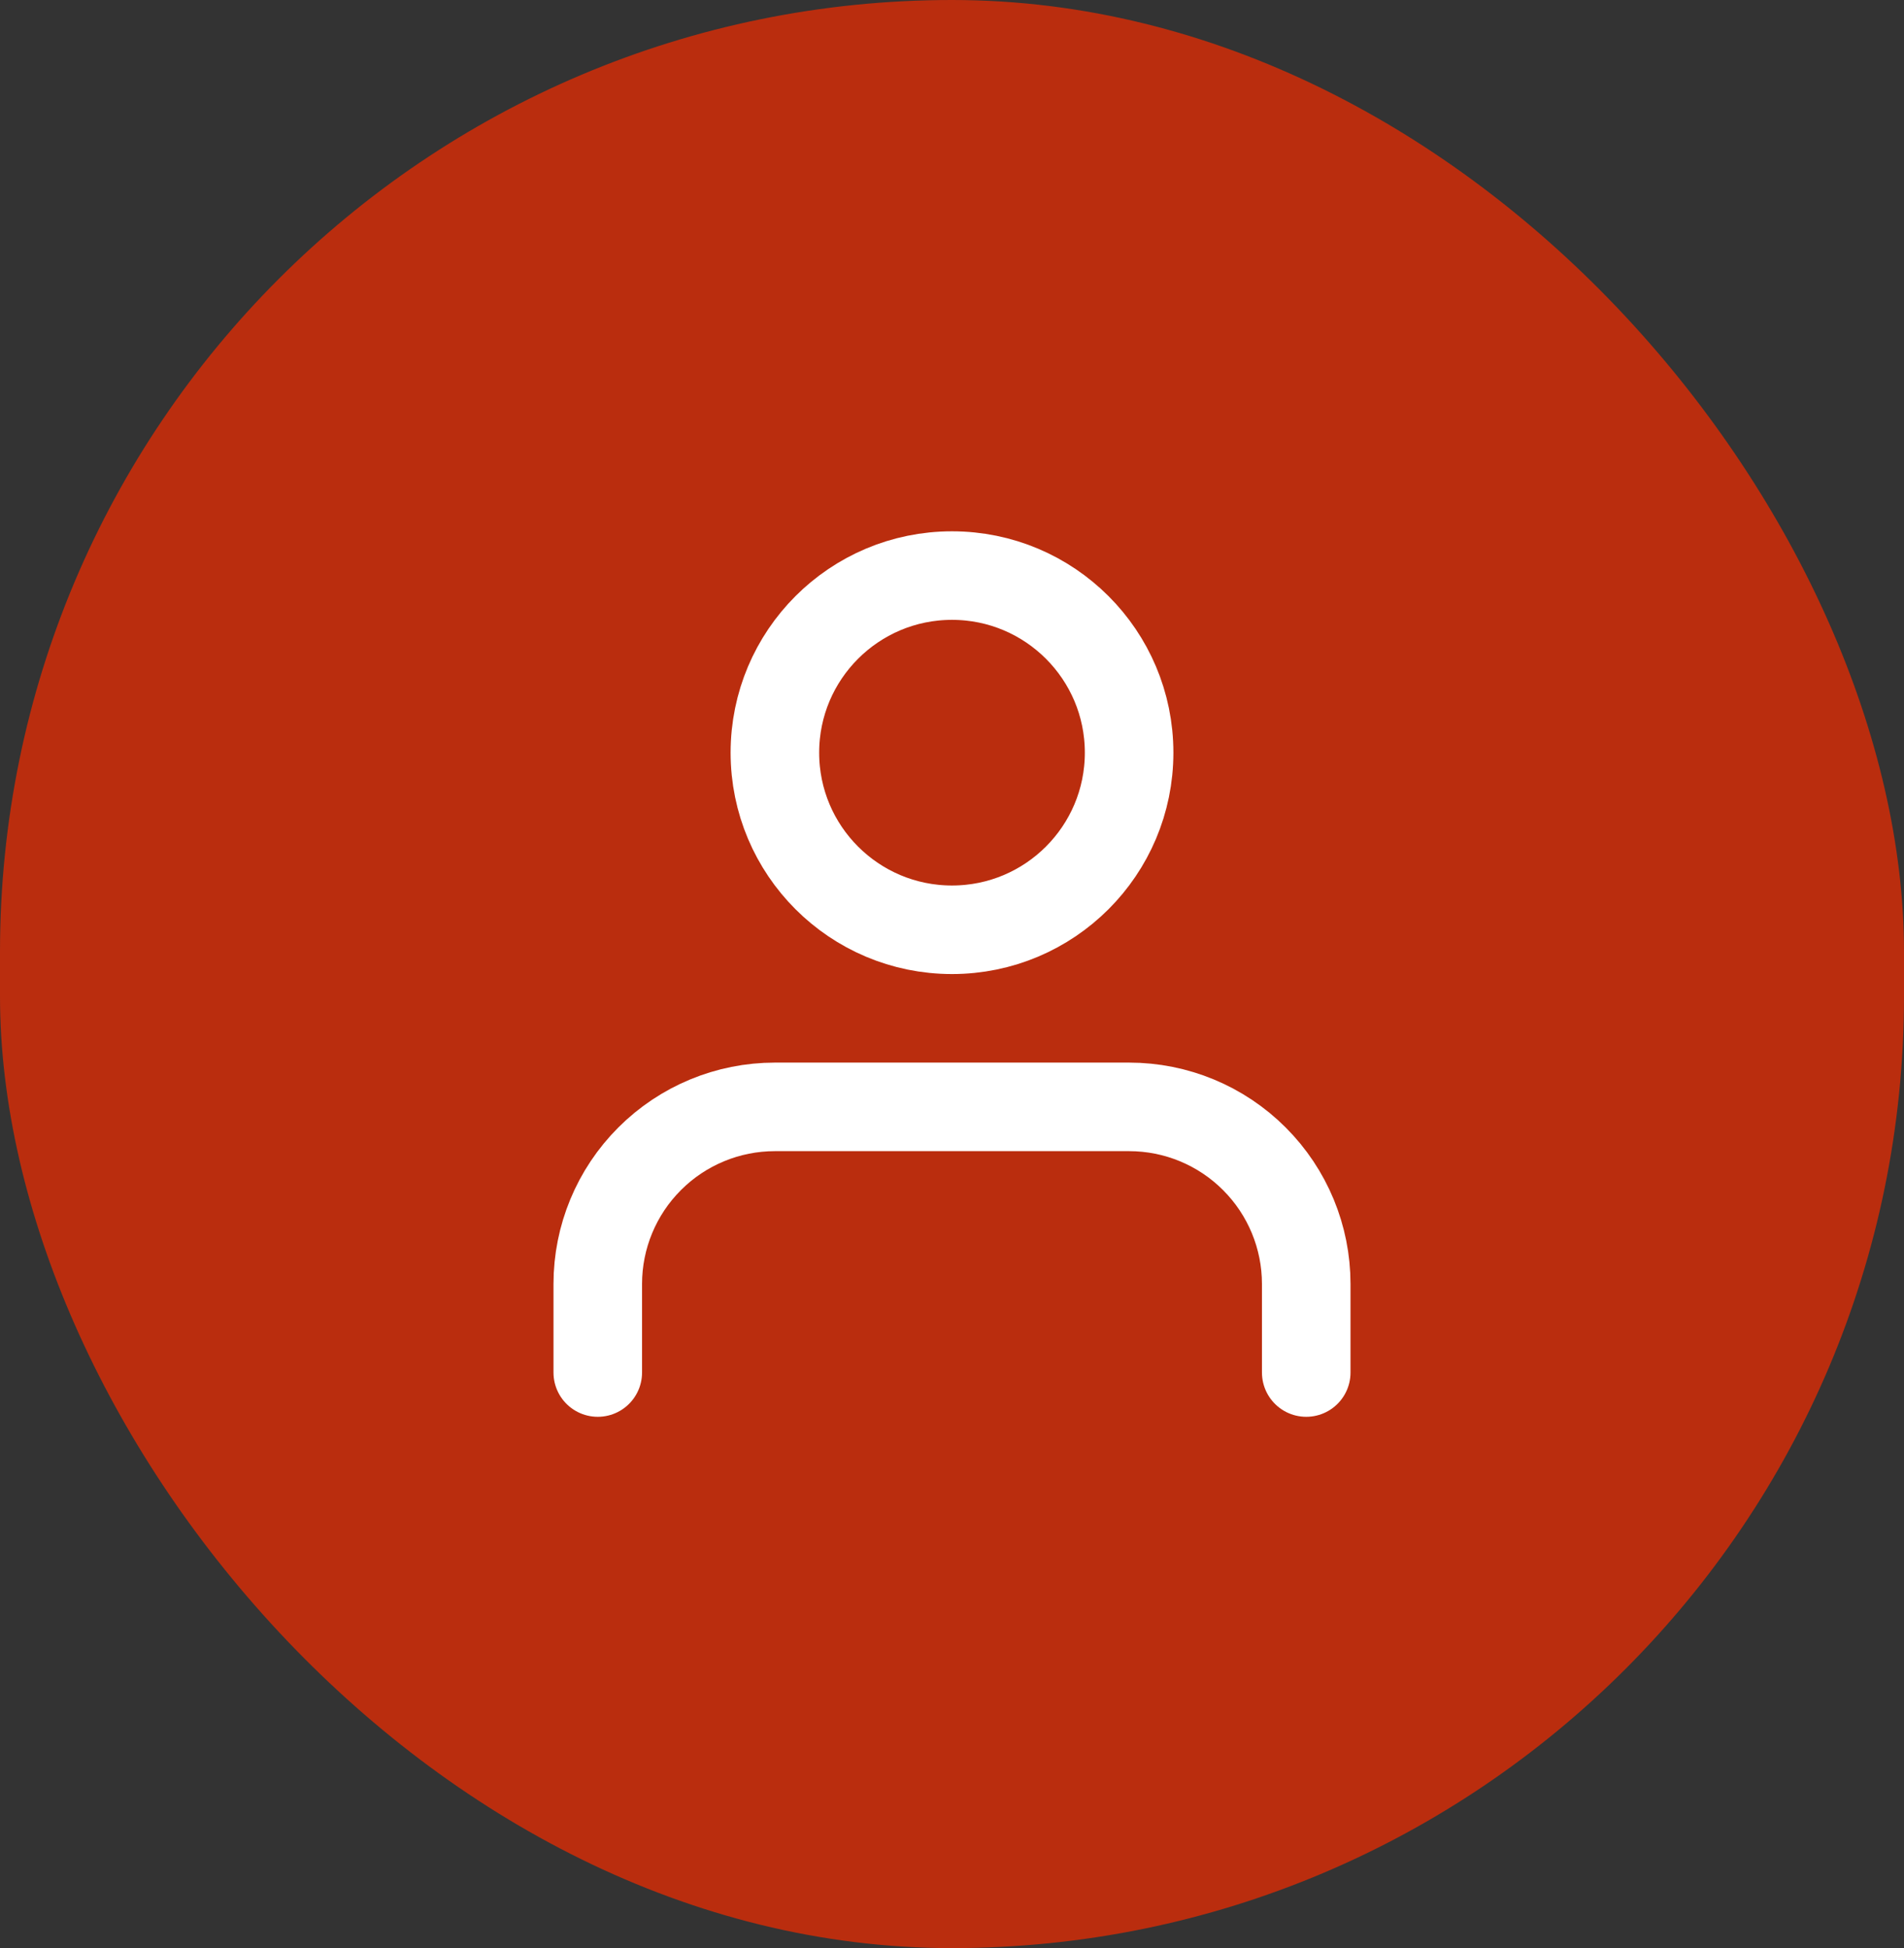 <svg width="43" height="44" viewBox="0 0 43 44" fill="none" xmlns="http://www.w3.org/2000/svg">
<rect x="0" y="0" width="43" height="44" fill="#333333" stroke="none"/>
<rect width="43" height="44" rx="21.5" fill="#BA2D0E"/>
<path d="M29.5 31V29C29.5 27.939 29.079 26.922 28.328 26.172C27.578 25.421 26.561 25 25.5 25H17.5C16.439 25 15.422 25.421 14.672 26.172C13.921 26.922 13.5 27.939 13.5 29V31" stroke="white" stroke-width="2" stroke-linecap="round" stroke-linejoin="round"/>
<path d="M21.5 21C23.709 21 25.5 19.209 25.5 17C25.5 14.791 23.709 13 21.5 13C19.291 13 17.5 14.791 17.5 17C17.5 19.209 19.291 21 21.5 21Z" stroke="white" stroke-width="2" stroke-linecap="round" stroke-linejoin="round"/>
</svg>
